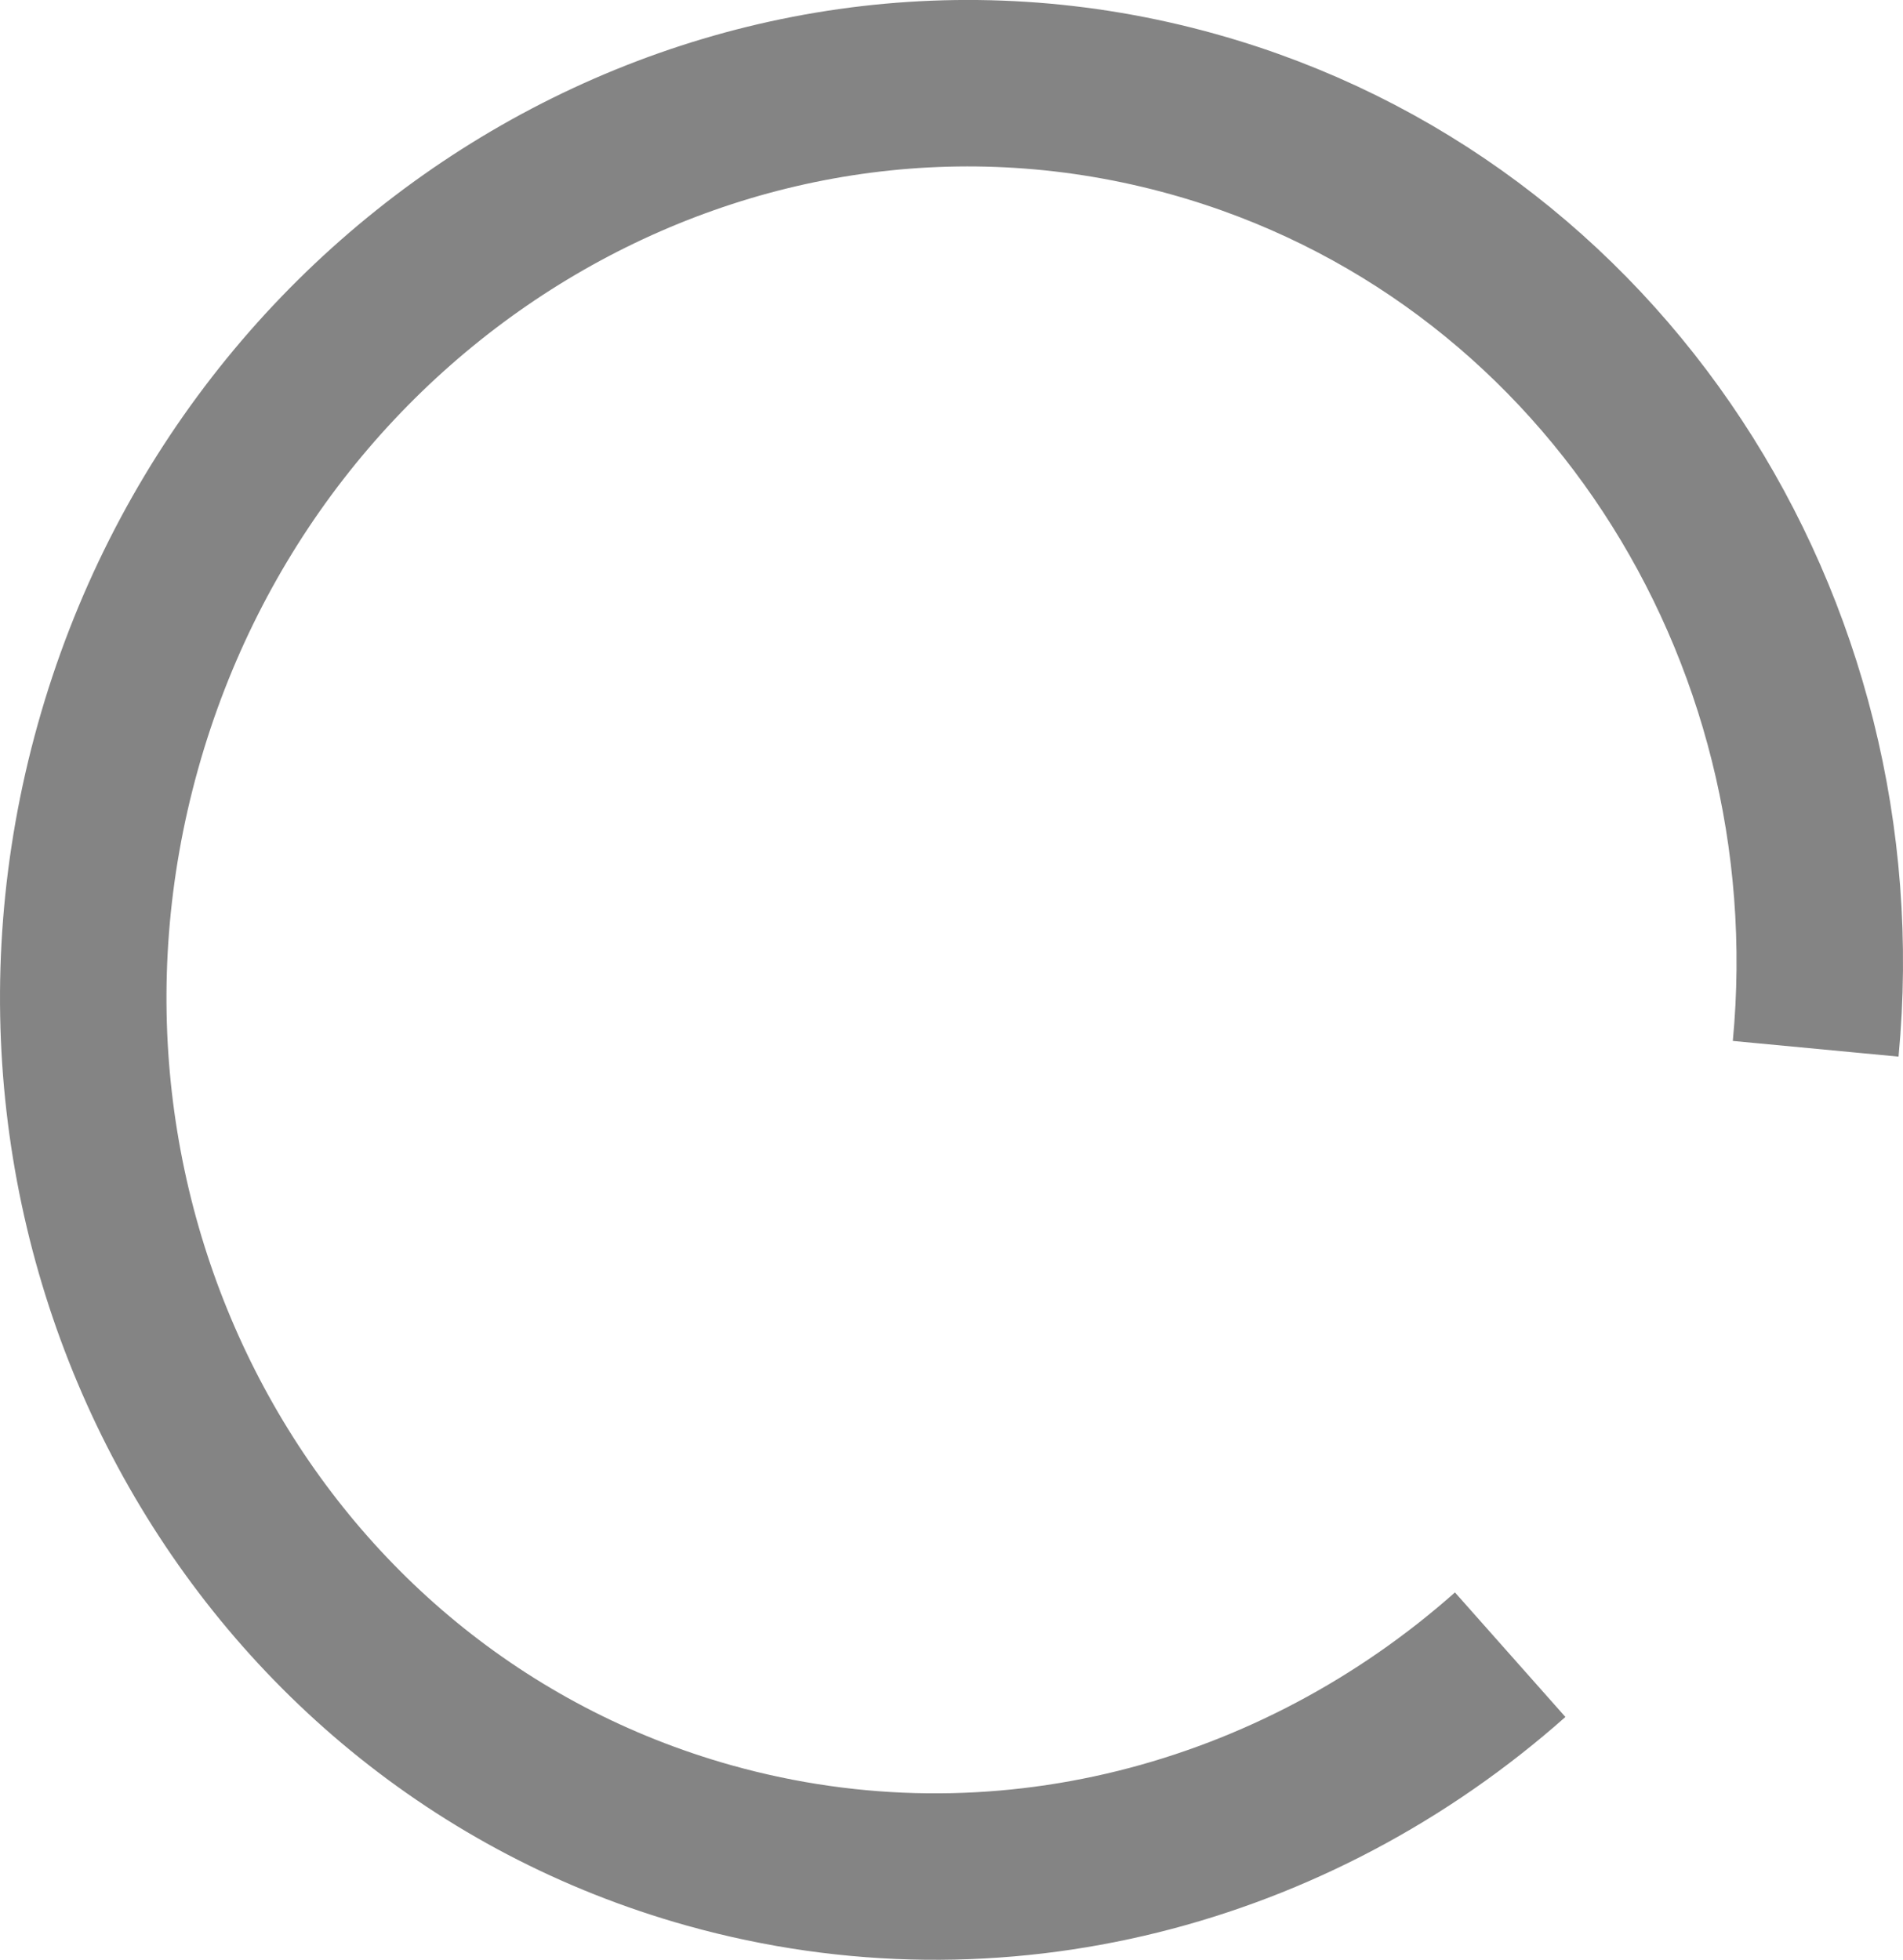 <svg version="1.1" xmlns="http://www.w3.org/2000/svg" xmlns:xlink="http://www.w3.org/1999/xlink" width="57.161" height="58.871" viewBox="0,0,57.161,58.871"><g transform="translate(-264.423,-158.452)"><g data-paper-data="{&quot;isPaintingLayer&quot;:true}" fill="none" fill-rule="nonzero" stroke="#848484" stroke-width="5" stroke-linecap="butt" stroke-linejoin="miter" stroke-miterlimit="10" stroke-dasharray="" stroke-dashoffset="0" style="mix-blend-mode: normal"><path d="M309.785,208.157c-6.441,5.712 -15.374,8.16 -24.055,5.731c-13.828,-3.869 -21.782,-18.646 -17.765,-33.006c4.017,-14.36 18.484,-22.866 32.313,-18.997c12.244,3.425 19.882,15.403 18.683,28.071"/></g></g></svg>
